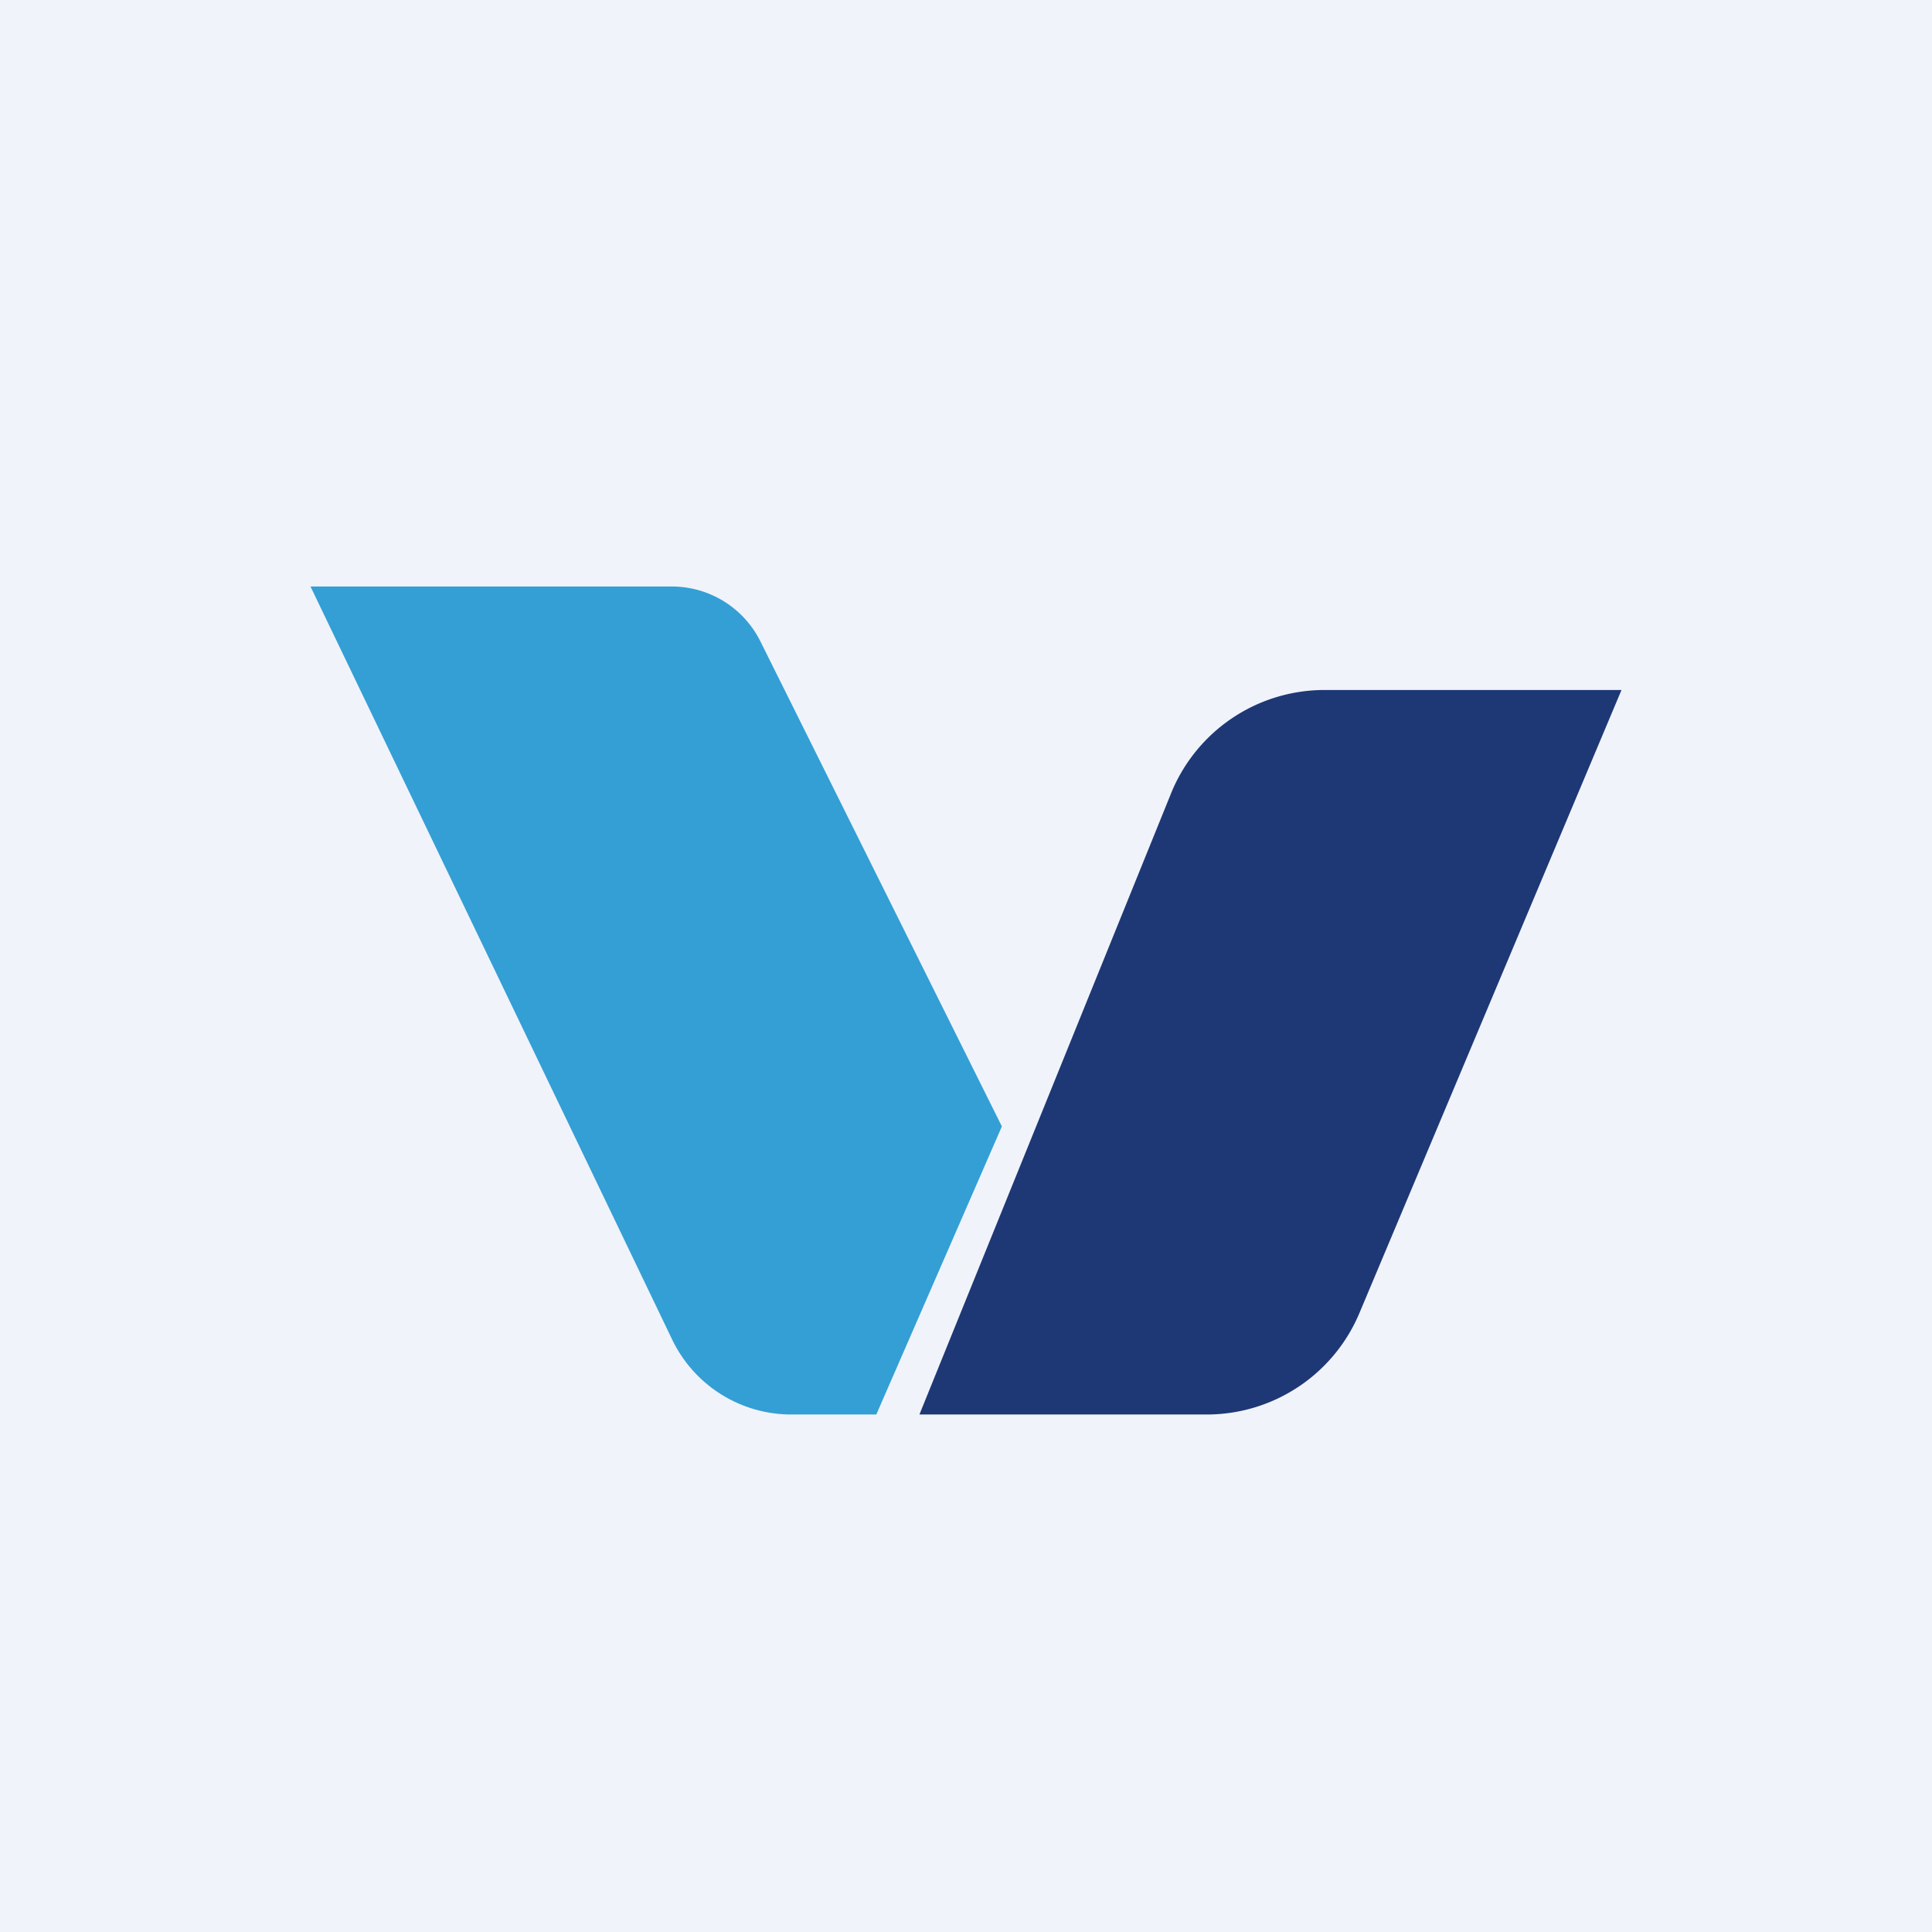 <!-- by TradeStack --><svg width="56" height="56" viewBox="0 0 56 56" xmlns="http://www.w3.org/2000/svg"><path fill="#F0F3FA" d="M0 0h56v56H0z"/><path d="M19.48 17H9l10.47 21.8a3.83 3.83 0 0 0 3.45 2.2h2.48l3.64-8.35-6.99-14.04A2.87 2.87 0 0 0 19.48 17Z" fill="#339FD5"/><path d="M33.93 23.03 26.65 41h8.37a4.8 4.8 0 0 0 4.4-2.98L47 20h-8.64a4.8 4.8 0 0 0-4.43 3.03Z" fill="#1E3875"/></svg>